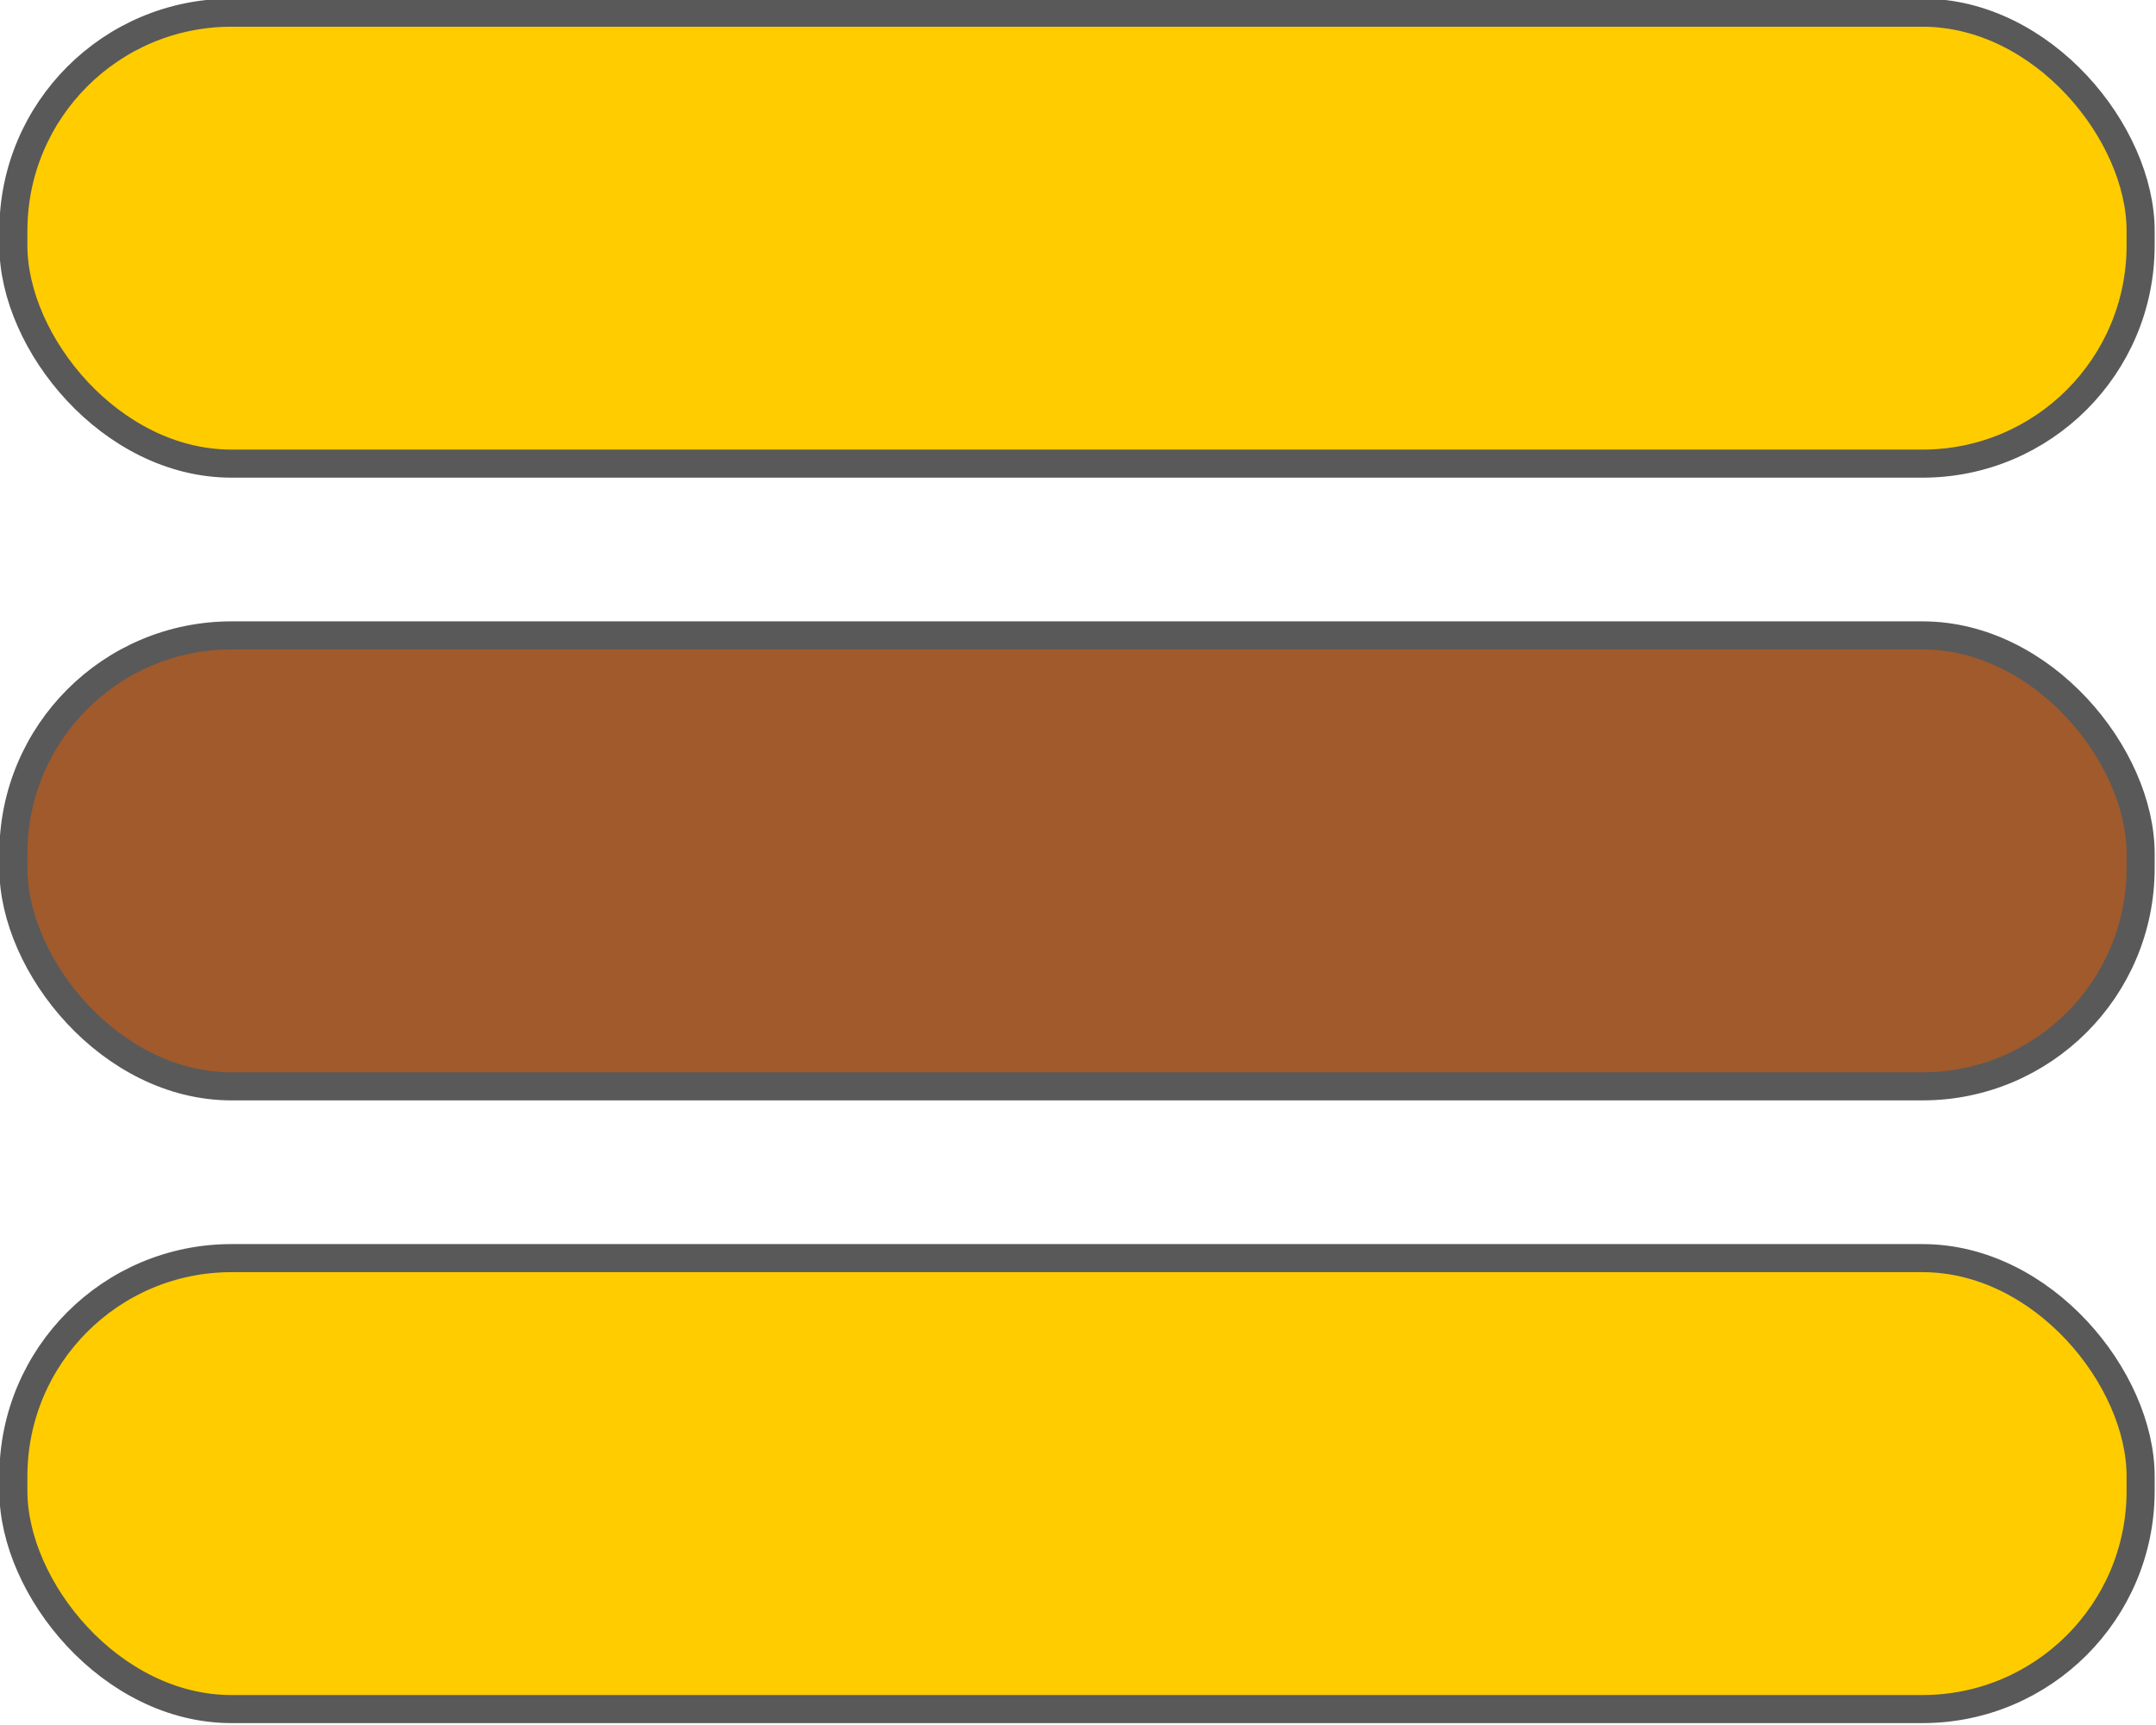 <?xml version="1.0" encoding="UTF-8" standalone="no"?>
<!-- Created with Inkscape (http://www.inkscape.org/) -->

<svg
   xmlns:dc="http://purl.org/dc/elements/1.1/"
   xmlns:cc="http://creativecommons.org/ns#"
   xmlns:rdf="http://www.w3.org/1999/02/22-rdf-syntax-ns#"
   xmlns:svg="http://www.w3.org/2000/svg"
   xmlns="http://www.w3.org/2000/svg"
   xmlns:sodipodi="http://sodipodi.sourceforge.net/DTD/sodipodi-0.dtd"
   xmlns:inkscape="http://www.inkscape.org/namespaces/inkscape"
   width="22.282mm"
   height="17.826mm"
   viewBox="0 0 22.282 17.826"
   version="1.1"
   id="svg8"
   inkscape:version="0.92.3 (2405546, 2018-03-11)"
   sodipodi:docname="hamburger_menu.svg">
  <defs
     id="defs2">
    <clipPath
       clipPathUnits="userSpaceOnUse"
       id="clipPath876">
      <rect
         style="opacity:1;fill:none;fill-opacity:1;stroke:#595959;stroke-width:0.732;stroke-miterlimit:4;stroke-dasharray:none;stroke-dashoffset:0;stroke-opacity:1"
         id="rect878"
         width="49.311"
         height="40.759"
         x="41.293"
         y="84.654"
         ry="0" />
    </clipPath>
  </defs>
  <sodipodi:namedview
     id="base"
     pagecolor="#ffffff"
     bordercolor="#666666"
     borderopacity="1.0"
     inkscape:pageopacity="0.0"
     inkscape:pageshadow="2"
     inkscape:zoom="1.979899"
     inkscape:cx="-250.01912"
     inkscape:cy="-78.642455"
     inkscape:document-units="mm"
     inkscape:current-layer="layer1"
     showgrid="false"
     inkscape:window-width="1920"
     inkscape:window-height="1029"
     inkscape:window-x="0"
     inkscape:window-y="25"
     inkscape:window-maximized="1" />
  <g
     inkscape:label="Layer 1"
     inkscape:groupmode="layer"
     id="layer1"
     transform="translate(-66.197,-87)">
    <g
       id="g874"
       clip-path="url(#clipPath876)"
       transform="matrix(0.495,0,0,0.495,44.668,43.921)">
      <rect
         ry="4.554"
         y="87.293"
         x="43.772"
         height="9.414"
         width="44.414"
         id="rect815"
         style="opacity:1;fill:#ffcc00;fill-opacity:1;stroke:#595959;stroke-width:0.586;stroke-miterlimit:4;stroke-dasharray:none;stroke-dashoffset:0;stroke-opacity:1" />
      <rect
         ry="4.554"
         y="100.293"
         x="43.772"
         height="9.414"
         width="44.414"
         id="rect815-3"
         style="opacity:1;fill:#a05a2c;fill-opacity:1;stroke:#595959;stroke-width:0.586;stroke-miterlimit:4;stroke-dasharray:none;stroke-dashoffset:0;stroke-opacity:1" />
      <rect
         ry="4.554"
         y="113.293"
         x="43.772"
         height="9.414"
         width="44.414"
         id="rect815-3-6"
         style="opacity:1;fill:#ffcc00;fill-opacity:1;stroke:#595959;stroke-width:0.586;stroke-miterlimit:4;stroke-dasharray:none;stroke-dashoffset:0;stroke-opacity:1" />
    </g>
  </g>
</svg>
